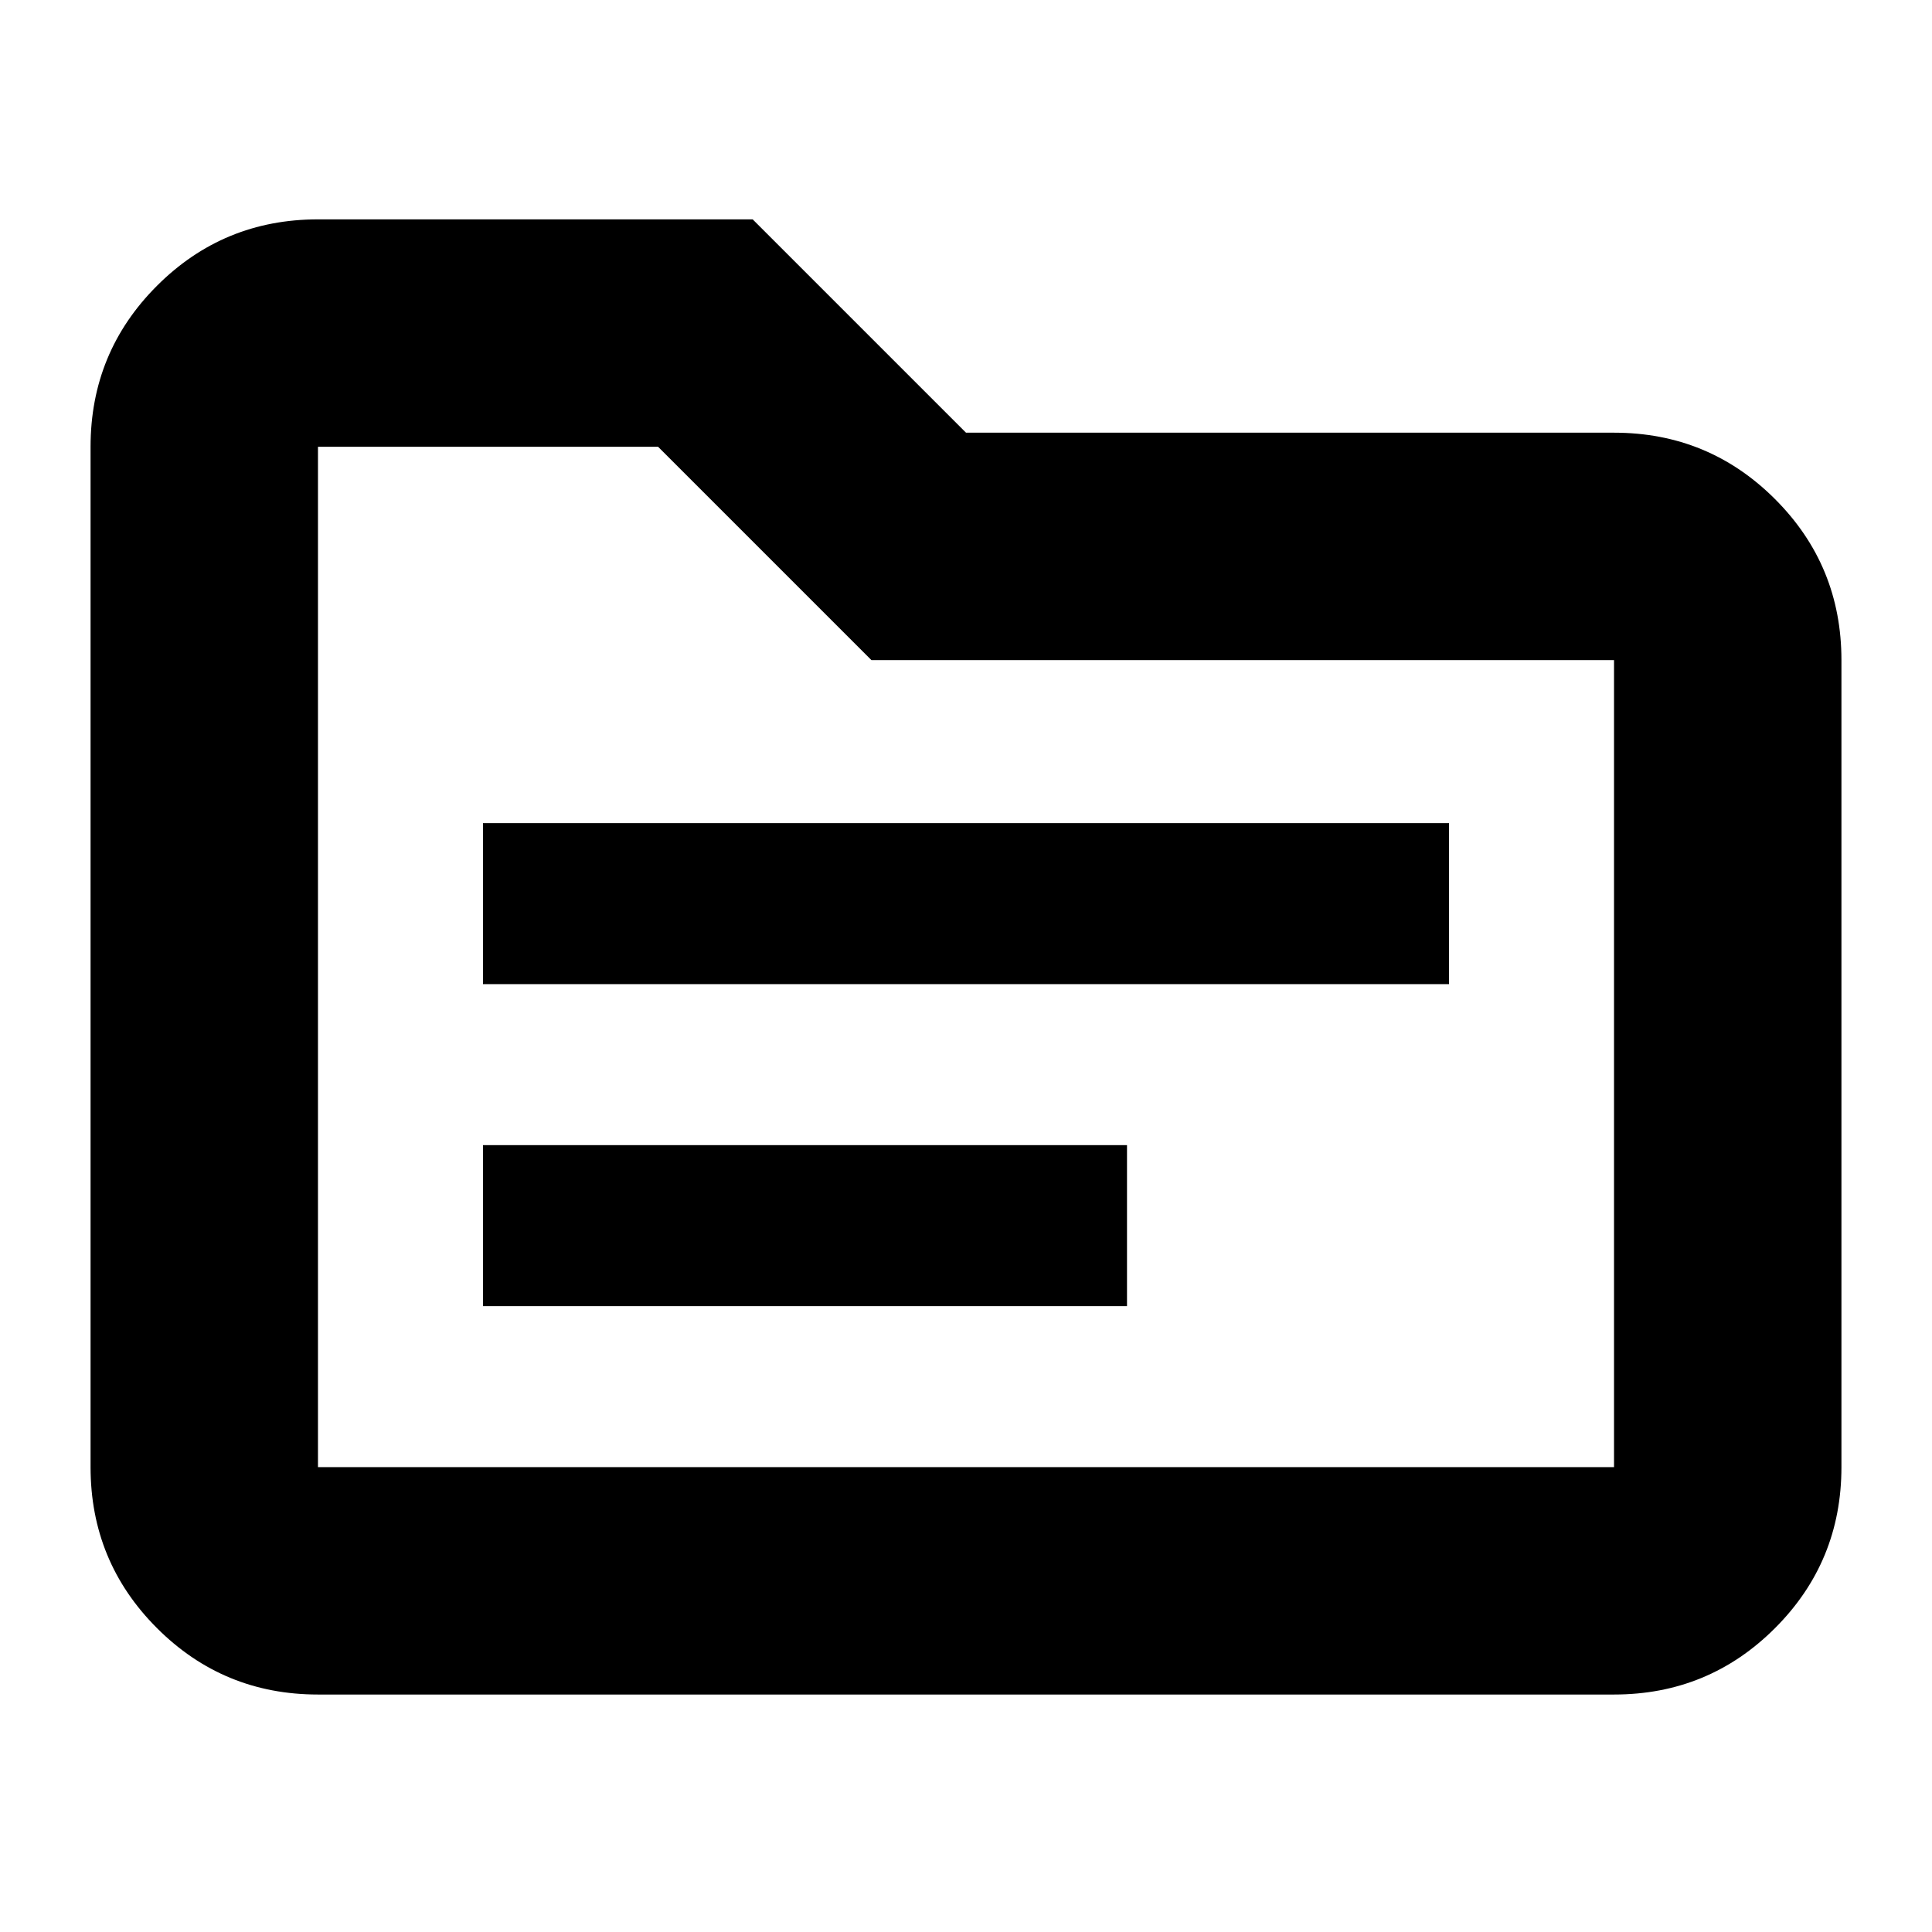 <svg xmlns="http://www.w3.org/2000/svg" height="24" width="24"><path d="M6 12.225H18V10.225H6ZM6 16.225H14V14.225H6ZM3.95 21.05Q2.775 21.05 1.95 20.225Q1.125 19.4 1.125 18.225V5.55Q1.125 4.375 1.95 3.55Q2.775 2.725 3.95 2.725H9.35L12 5.375H20.05Q21.225 5.375 22.05 6.2Q22.875 7.025 22.875 8.2V18.225Q22.875 19.4 22.05 20.225Q21.225 21.05 20.05 21.05ZM3.95 5.55V18.225Q3.95 18.225 3.95 18.225Q3.95 18.225 3.95 18.225H20.05Q20.05 18.225 20.05 18.225Q20.05 18.225 20.05 18.225V8.2Q20.05 8.2 20.05 8.2Q20.05 8.2 20.05 8.2H10.825L8.175 5.55H3.95Q3.95 5.55 3.95 5.55Q3.95 5.55 3.95 5.55ZM3.95 5.55Q3.95 5.55 3.95 5.55Q3.95 5.55 3.95 5.55V8.2Q3.95 8.2 3.95 8.2Q3.95 8.2 3.95 8.2V18.225Q3.95 18.225 3.95 18.225Q3.95 18.225 3.95 18.225Q3.95 18.225 3.95 18.225Q3.95 18.225 3.95 18.225Z"/></svg>